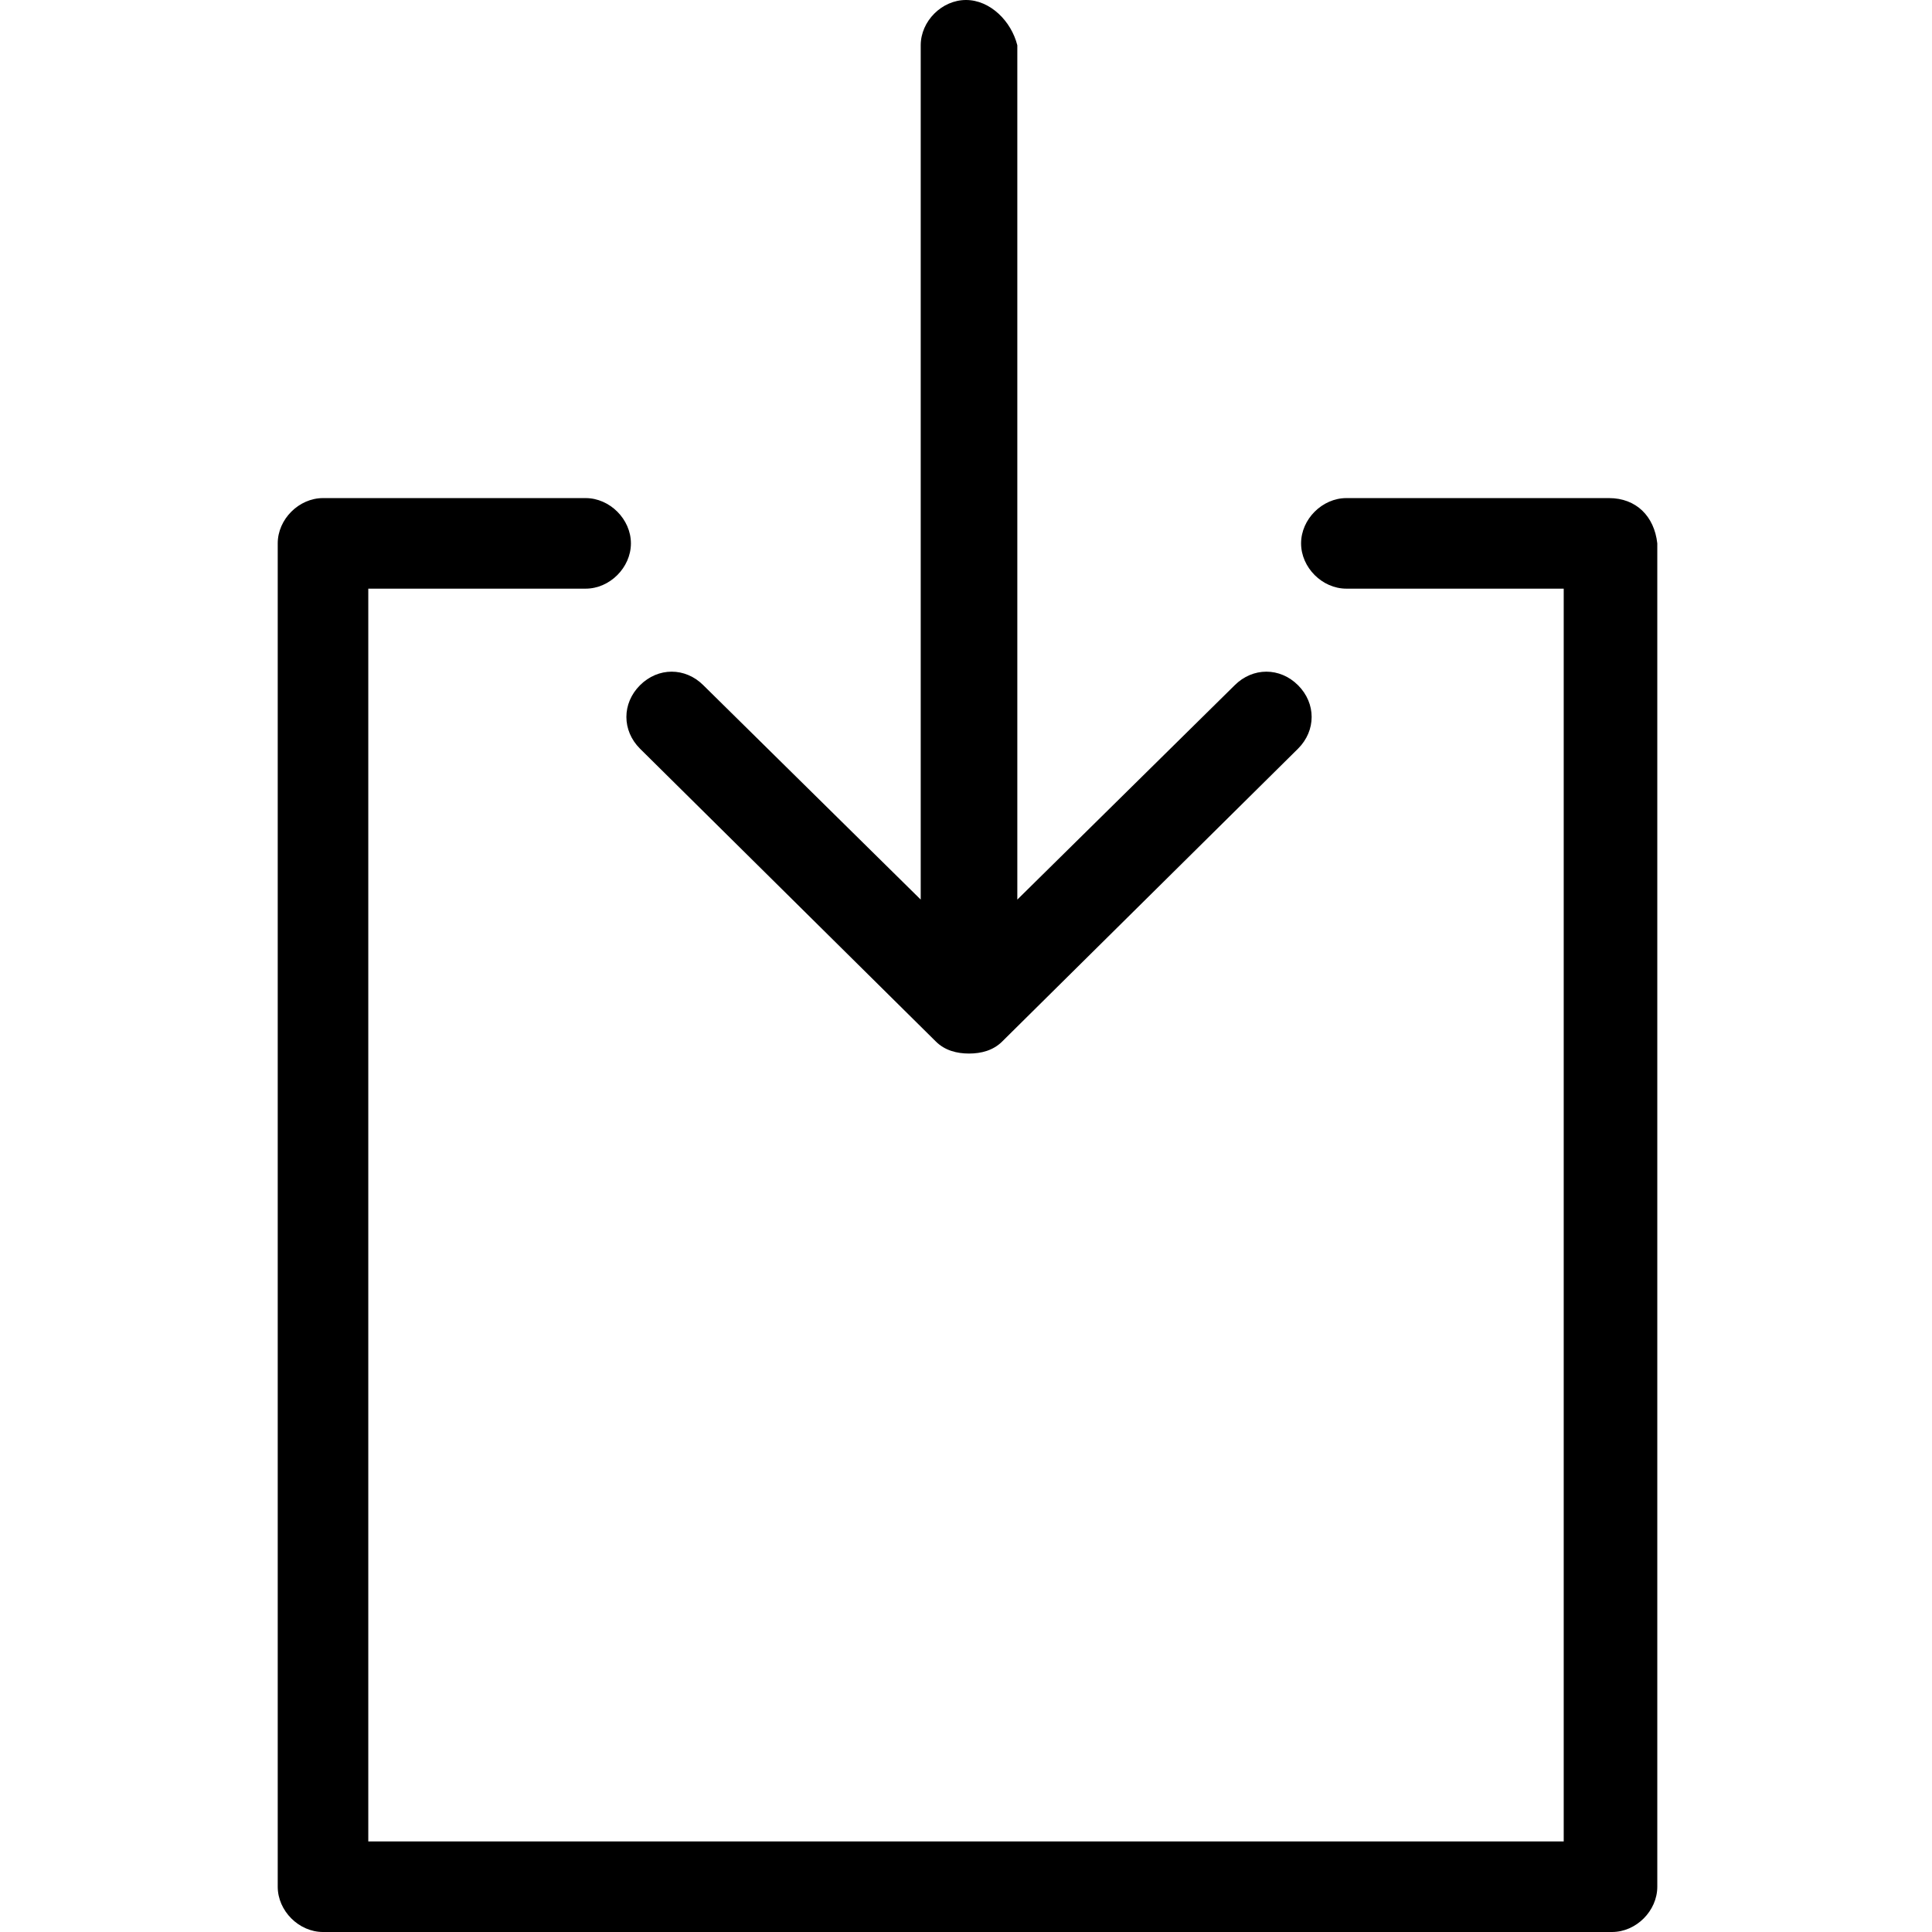 <?xml version="1.0" encoding="utf-8"?>
<!-- Generator: Adobe Illustrator 20.1.0, SVG Export Plug-In . SVG Version: 6.00 Build 0)  -->
<!DOCTYPE svg PUBLIC "-//W3C//DTD SVG 1.1//EN" "http://www.w3.org/Graphics/SVG/1.1/DTD/svg11.dtd">
<svg version="1.1" xmlns="http://www.w3.org/2000/svg" xmlns:xlink="http://www.w3.org/1999/xlink" x="0px" y="0px"
	 viewBox="0 0 64 64" style="enable-background:new 0 0 64 64;" xml:space="preserve">
<g id="file">
</g>
<g id="copy">
</g>
<g id="file-edit">
</g>
<g id="folder">
</g>
<g id="subdirectory">
</g>
<g id="album">
</g>
<g id="push">
</g>
<g id="pull">
	<g>
		<path d="M53.3,16.5h-8.7c-0.8,0-1.5,0.7-1.5,1.5s0.7,1.5,1.5,1.5h7.2V61H12.2V19.5h7.2c0.8,0,1.5-0.7,1.5-1.5s-0.7-1.5-1.5-1.5
			h-8.7c-0.8,0-1.5,0.7-1.5,1.5v44.5c0,0.8,0.7,1.5,1.5,1.5h42.7c0.8,0,1.5-0.7,1.5-1.5V18C54.8,17.1,54.2,16.5,53.3,16.5z"/>
		<path d="M21.2,24.8l9.8,9.7c0.3,0.3,0.7,0.4,1.1,0.4s0.8-0.1,1.1-0.4l9.8-9.7c0.6-0.6,0.6-1.5,0-2.1c-0.6-0.6-1.5-0.6-2.1,0
			l-7.2,7.1V1.5C33.5,0.7,32.8,0,32,0s-1.5,0.7-1.5,1.5v28.3l-7.2-7.1c-0.6-0.6-1.5-0.6-2.1,0C20.6,23.3,20.6,24.2,21.2,24.8z"/>
	</g>
</g>
<g id="database">
</g>
<g id="server">
</g>
<g id="upload">
</g>
<g id="download">
</g>
<g id="cloud-download">
</g>
<g id="cloud-upload">
</g>
<g id="cloud">
</g>
<g id="cloud-no-access">
</g>
<g id="cloud-signal-up">
</g>
<g id="cloud-signal-down">
</g>
<g id="checklist">
</g>
<g id="file-folded">
</g>
<g id="file-folded-text">
</g>
<g id="inbox">
</g>
<g id="zip-folder">
</g>
<g id="image-folder">
</g>
<g id="image-album">
</g>
<g id="image">
</g>
<g id="images">
</g>
<g id="invoice">
</g>
<g id="book">
</g>
<g id="layers">
</g>
<g id="media-upload">
</g>
<g id="addresses">
</g>
<g id="floppy">
</g>
<g id="link">
</g>
<g id="link-add">
</g>
<g id="link-remove">
</g>
<g id="table">
</g>
<g id="download-book">
</g>
<g id="clipboard">
</g>
<g id="clipboard-chart">
</g>
<g id="clipboard-text">
</g>
<g id="clipboard-check">
</g>
<g id="clipboard-cross">
</g>
<g id="bookmark">
</g>
<g id="bookmark-add">
</g>
<g id="bookmark-remove">
</g>
<g id="clipboard-horizontal">
</g>
<g id="clipboard-text-horizontal">
</g>
<g id="trash">
</g>
<g id="unlock">
</g>
<g id="lock">
</g>
<g id="link-add-circle">
</g>
<g id="link-remove-circle">
</g>
<g id="sort-up">
</g>
<g id="sort-down">
</g>
<g id="list">
</g>
</svg>
